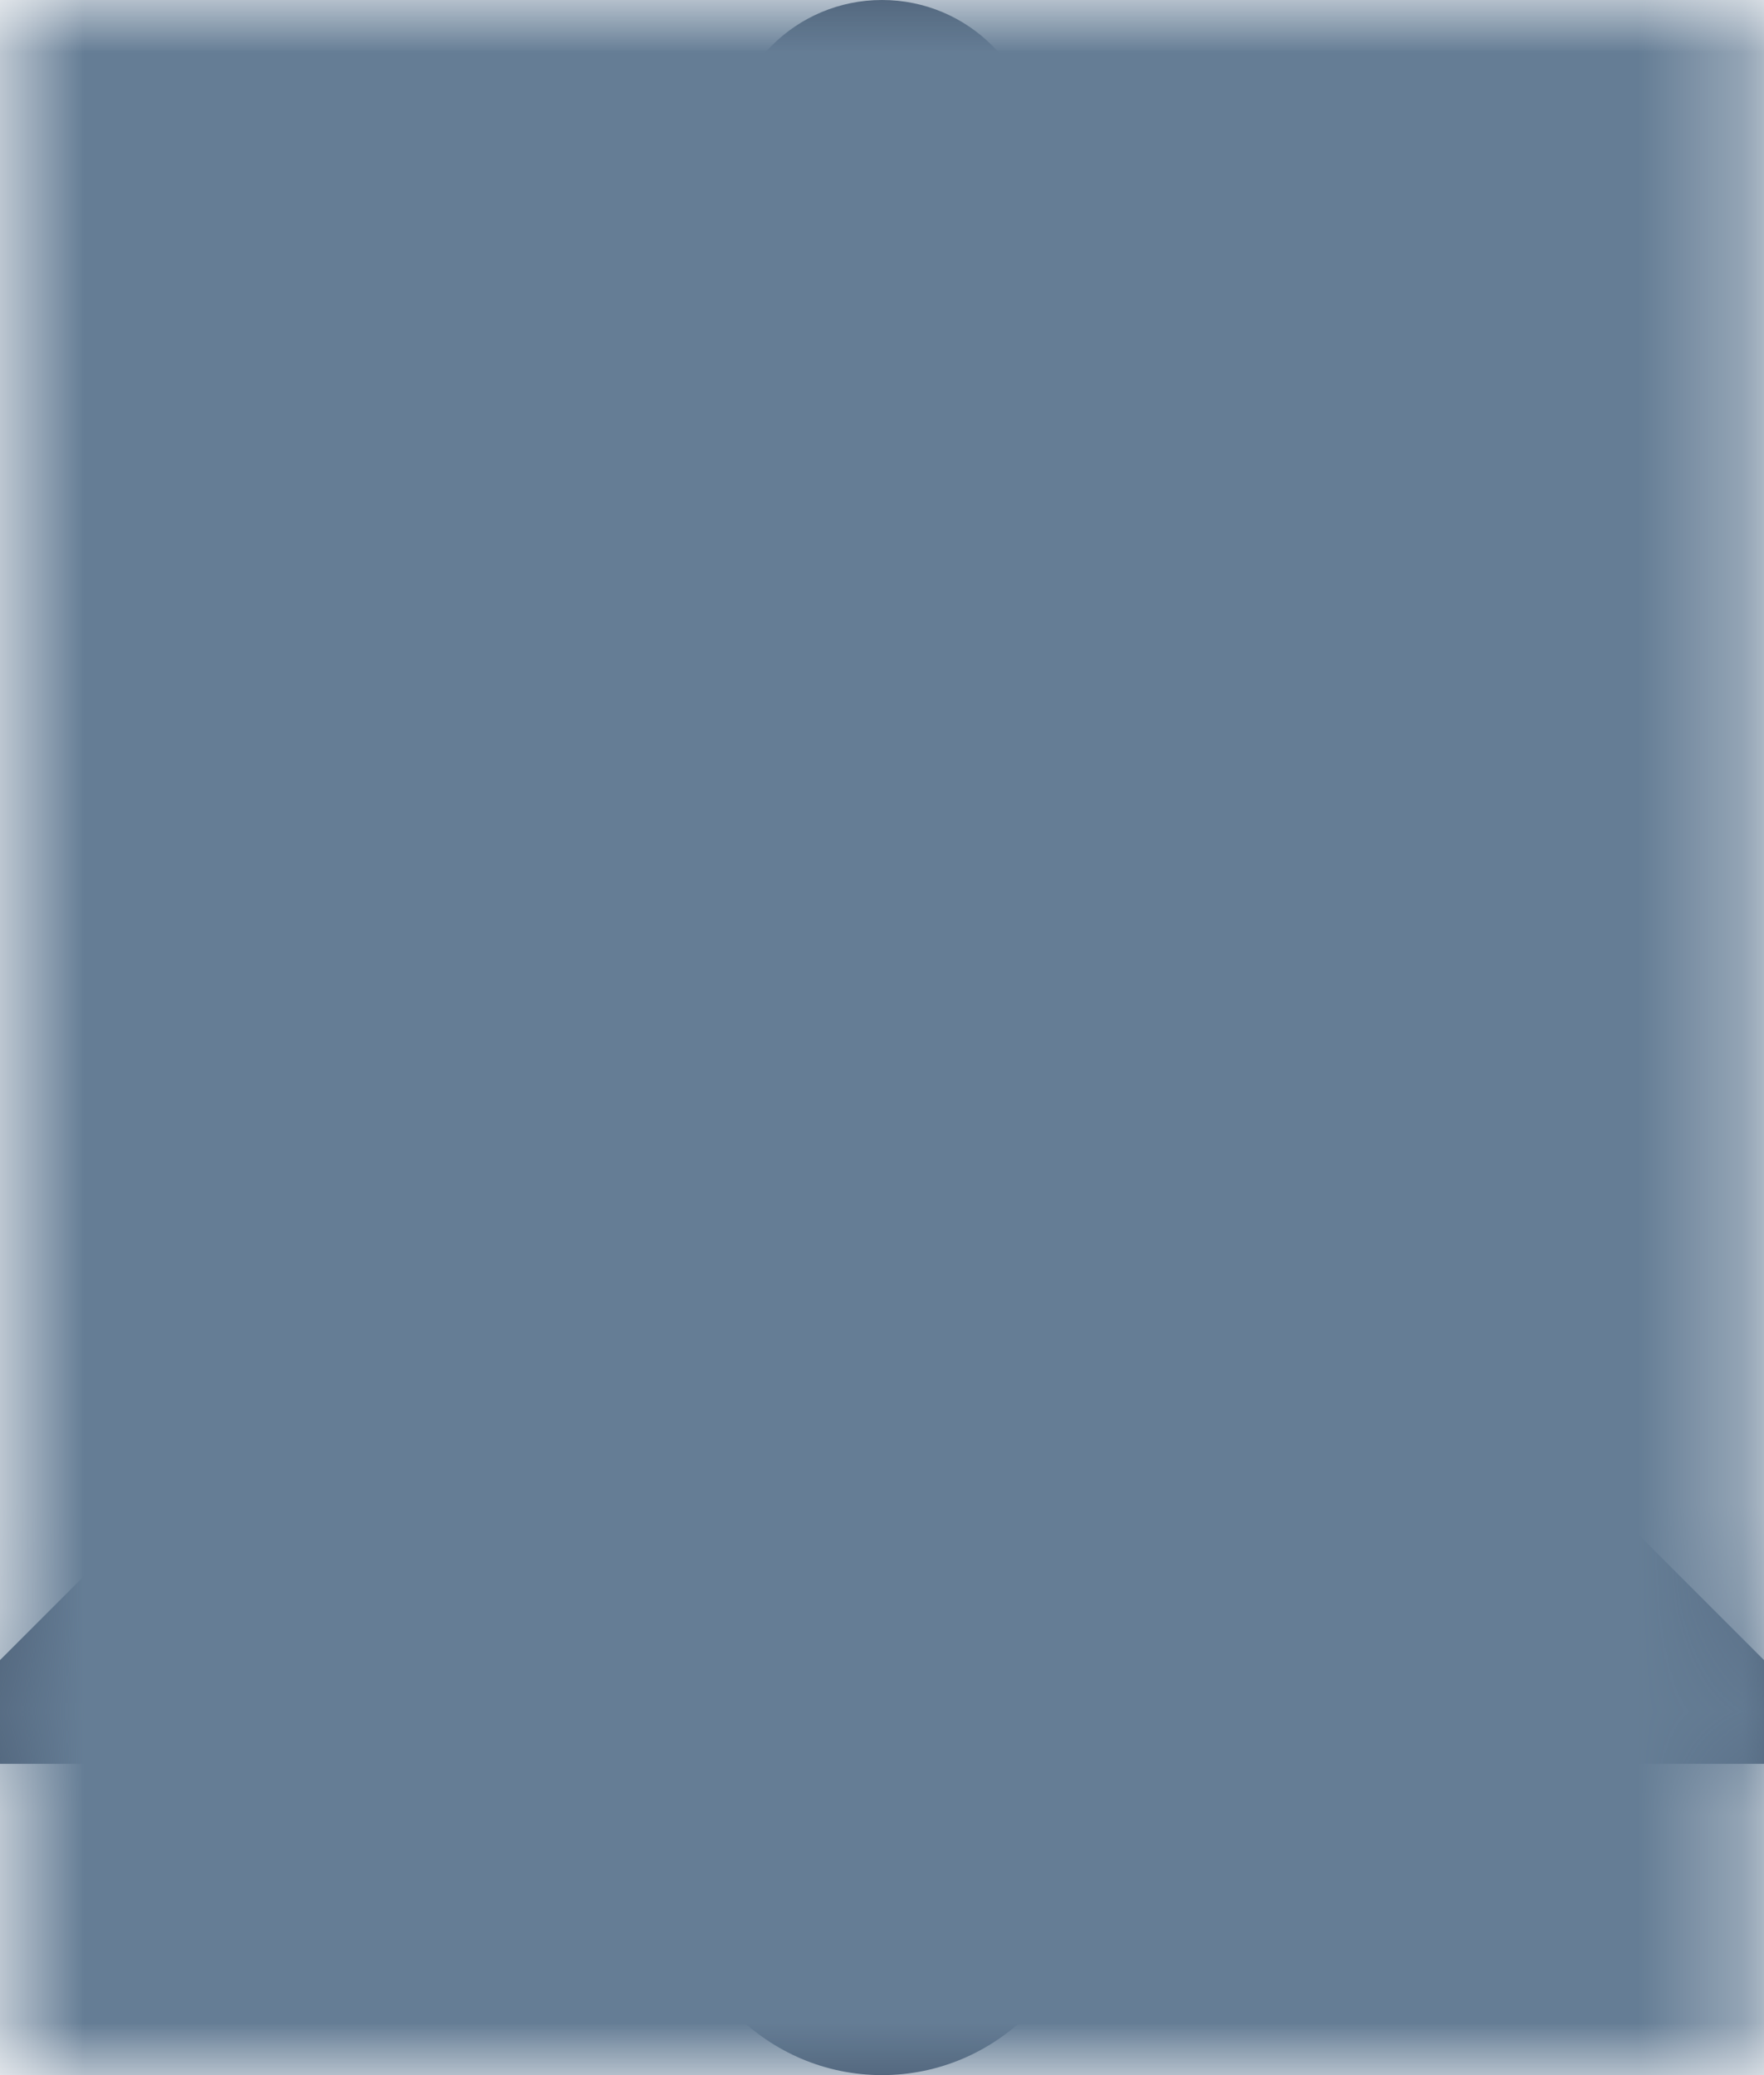 <svg xmlns="http://www.w3.org/2000/svg" xmlns:xlink="http://www.w3.org/1999/xlink" width="17" height="20" viewBox="0 0 17 20">
  <defs>
    <path id="path-1" fill-rule="evenodd" d="M15 8.5V14l2 2v1H0v-1l2-2V8.5c0-3.07 2.13-5.64 5-6.32V1.5C7 .67 7.67 0 8.5 0S10 .67 10 1.5v.68c2.87.68 5 3.25 5 6.32zM10.5 18c0 1.1-.9 2-2 2-1.1 0-2-.9-2-2h4z"/>
    <mask id="mask-2" maskContentUnits="userSpaceOnUse" maskUnits="userSpaceOnUse">
      <rect width="17" height="20" x="0" y="0" fill="black"/>
      <use fill="white" xlink:href="#path-1"/>
    </mask>
  </defs>
  <g>
    <use fill="rgb(68,85,107)" xlink:href="#path-1"/>
    <g mask="url(#mask-2)">
      <rect width="78" height="78" x="0" y="0" fill="rgb(101,125,149)" rx="0" ry="0" transform="translate(-58 -29)"/>
    </g>
  </g>
</svg>

